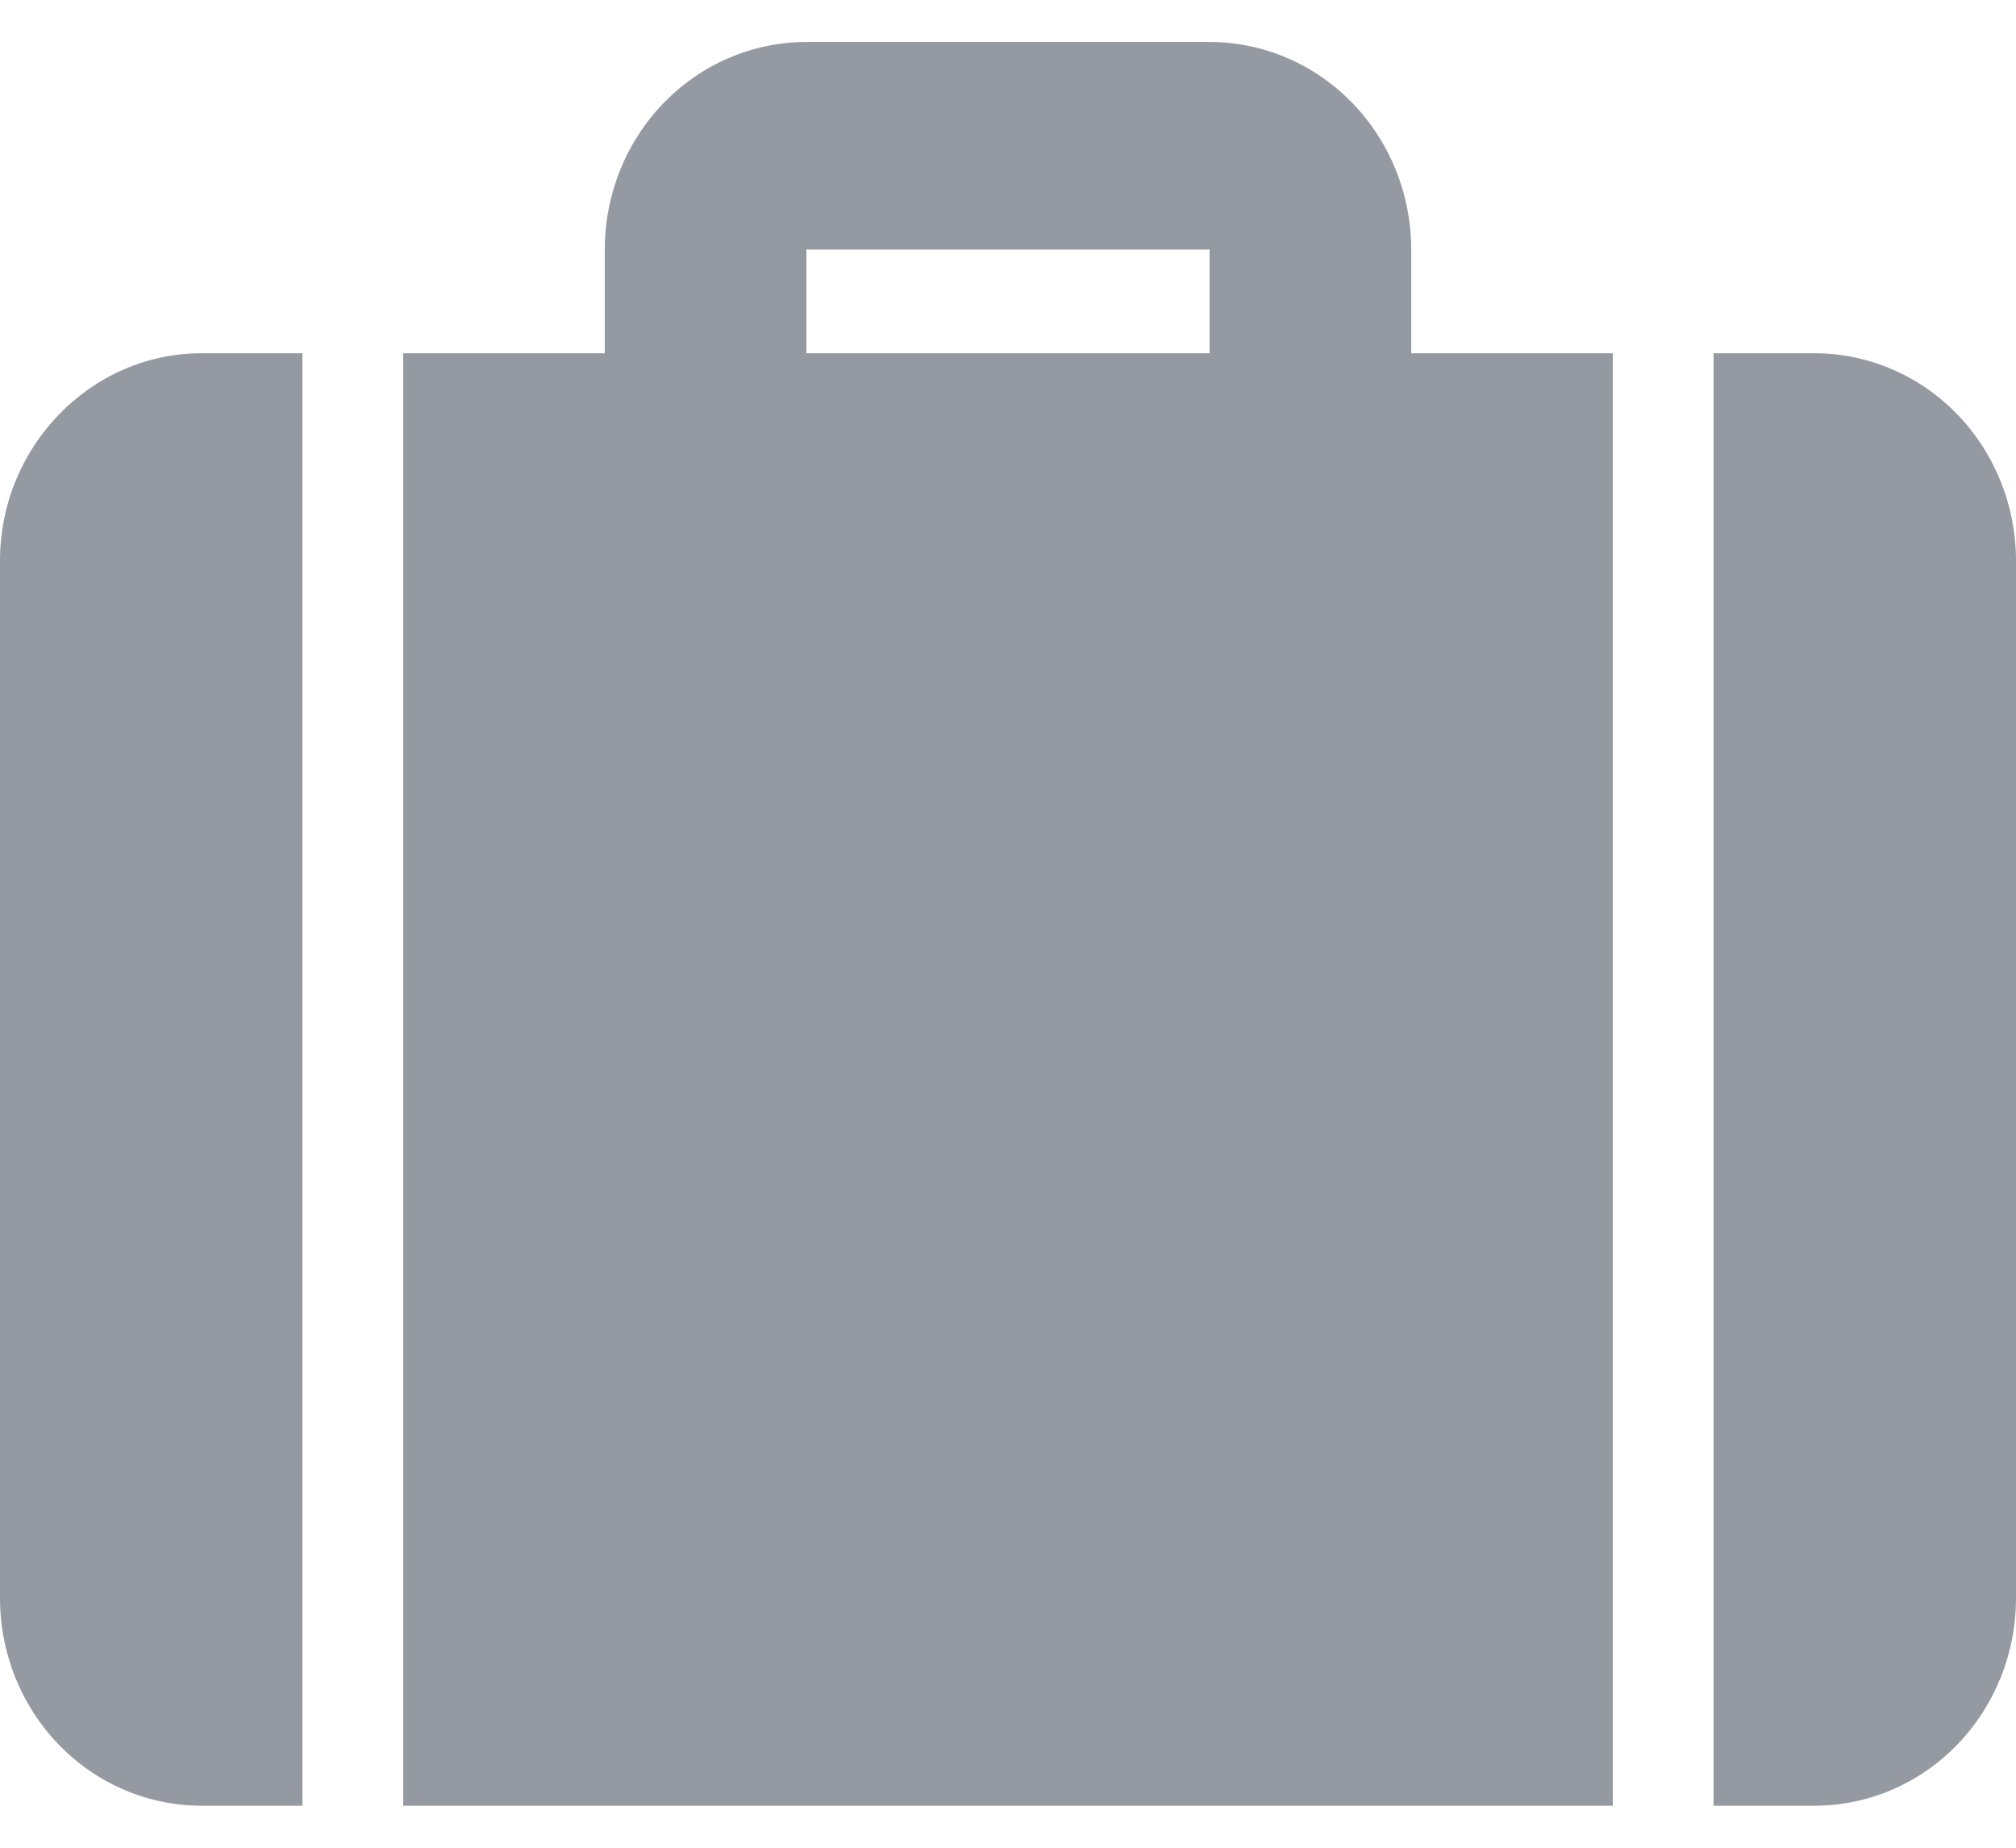 <svg width="24" height="22" viewBox="0 0 24 22" fill="none" xmlns="http://www.w3.org/2000/svg">
<path d="M16.8 4.206H19.2V21.5H4.8V4.206H7.2V2.971C7.2 2.315 7.453 1.687 7.903 1.224C8.353 0.76 8.963 0.5 9.6 0.5H14.4C15.037 0.5 15.647 0.76 16.097 1.224C16.547 1.687 16.8 2.315 16.8 2.971V4.206ZM20.4 4.206H21.6C22.236 4.206 22.847 4.466 23.297 4.929C23.747 5.393 24 6.021 24 6.676V19.029C24 19.685 23.747 20.313 23.297 20.776C22.847 21.24 22.236 21.5 21.6 21.5H20.4V4.206ZM3.6 4.206V21.5H2.4C1.763 21.5 1.153 21.24 0.703 20.776C0.253 20.313 0 19.685 0 19.029V6.676C0 5.318 1.08 4.206 2.4 4.206H3.6ZM9.6 2.971V4.206H14.4V2.971H9.6Z" fill="#959AA2"/>
</svg>
